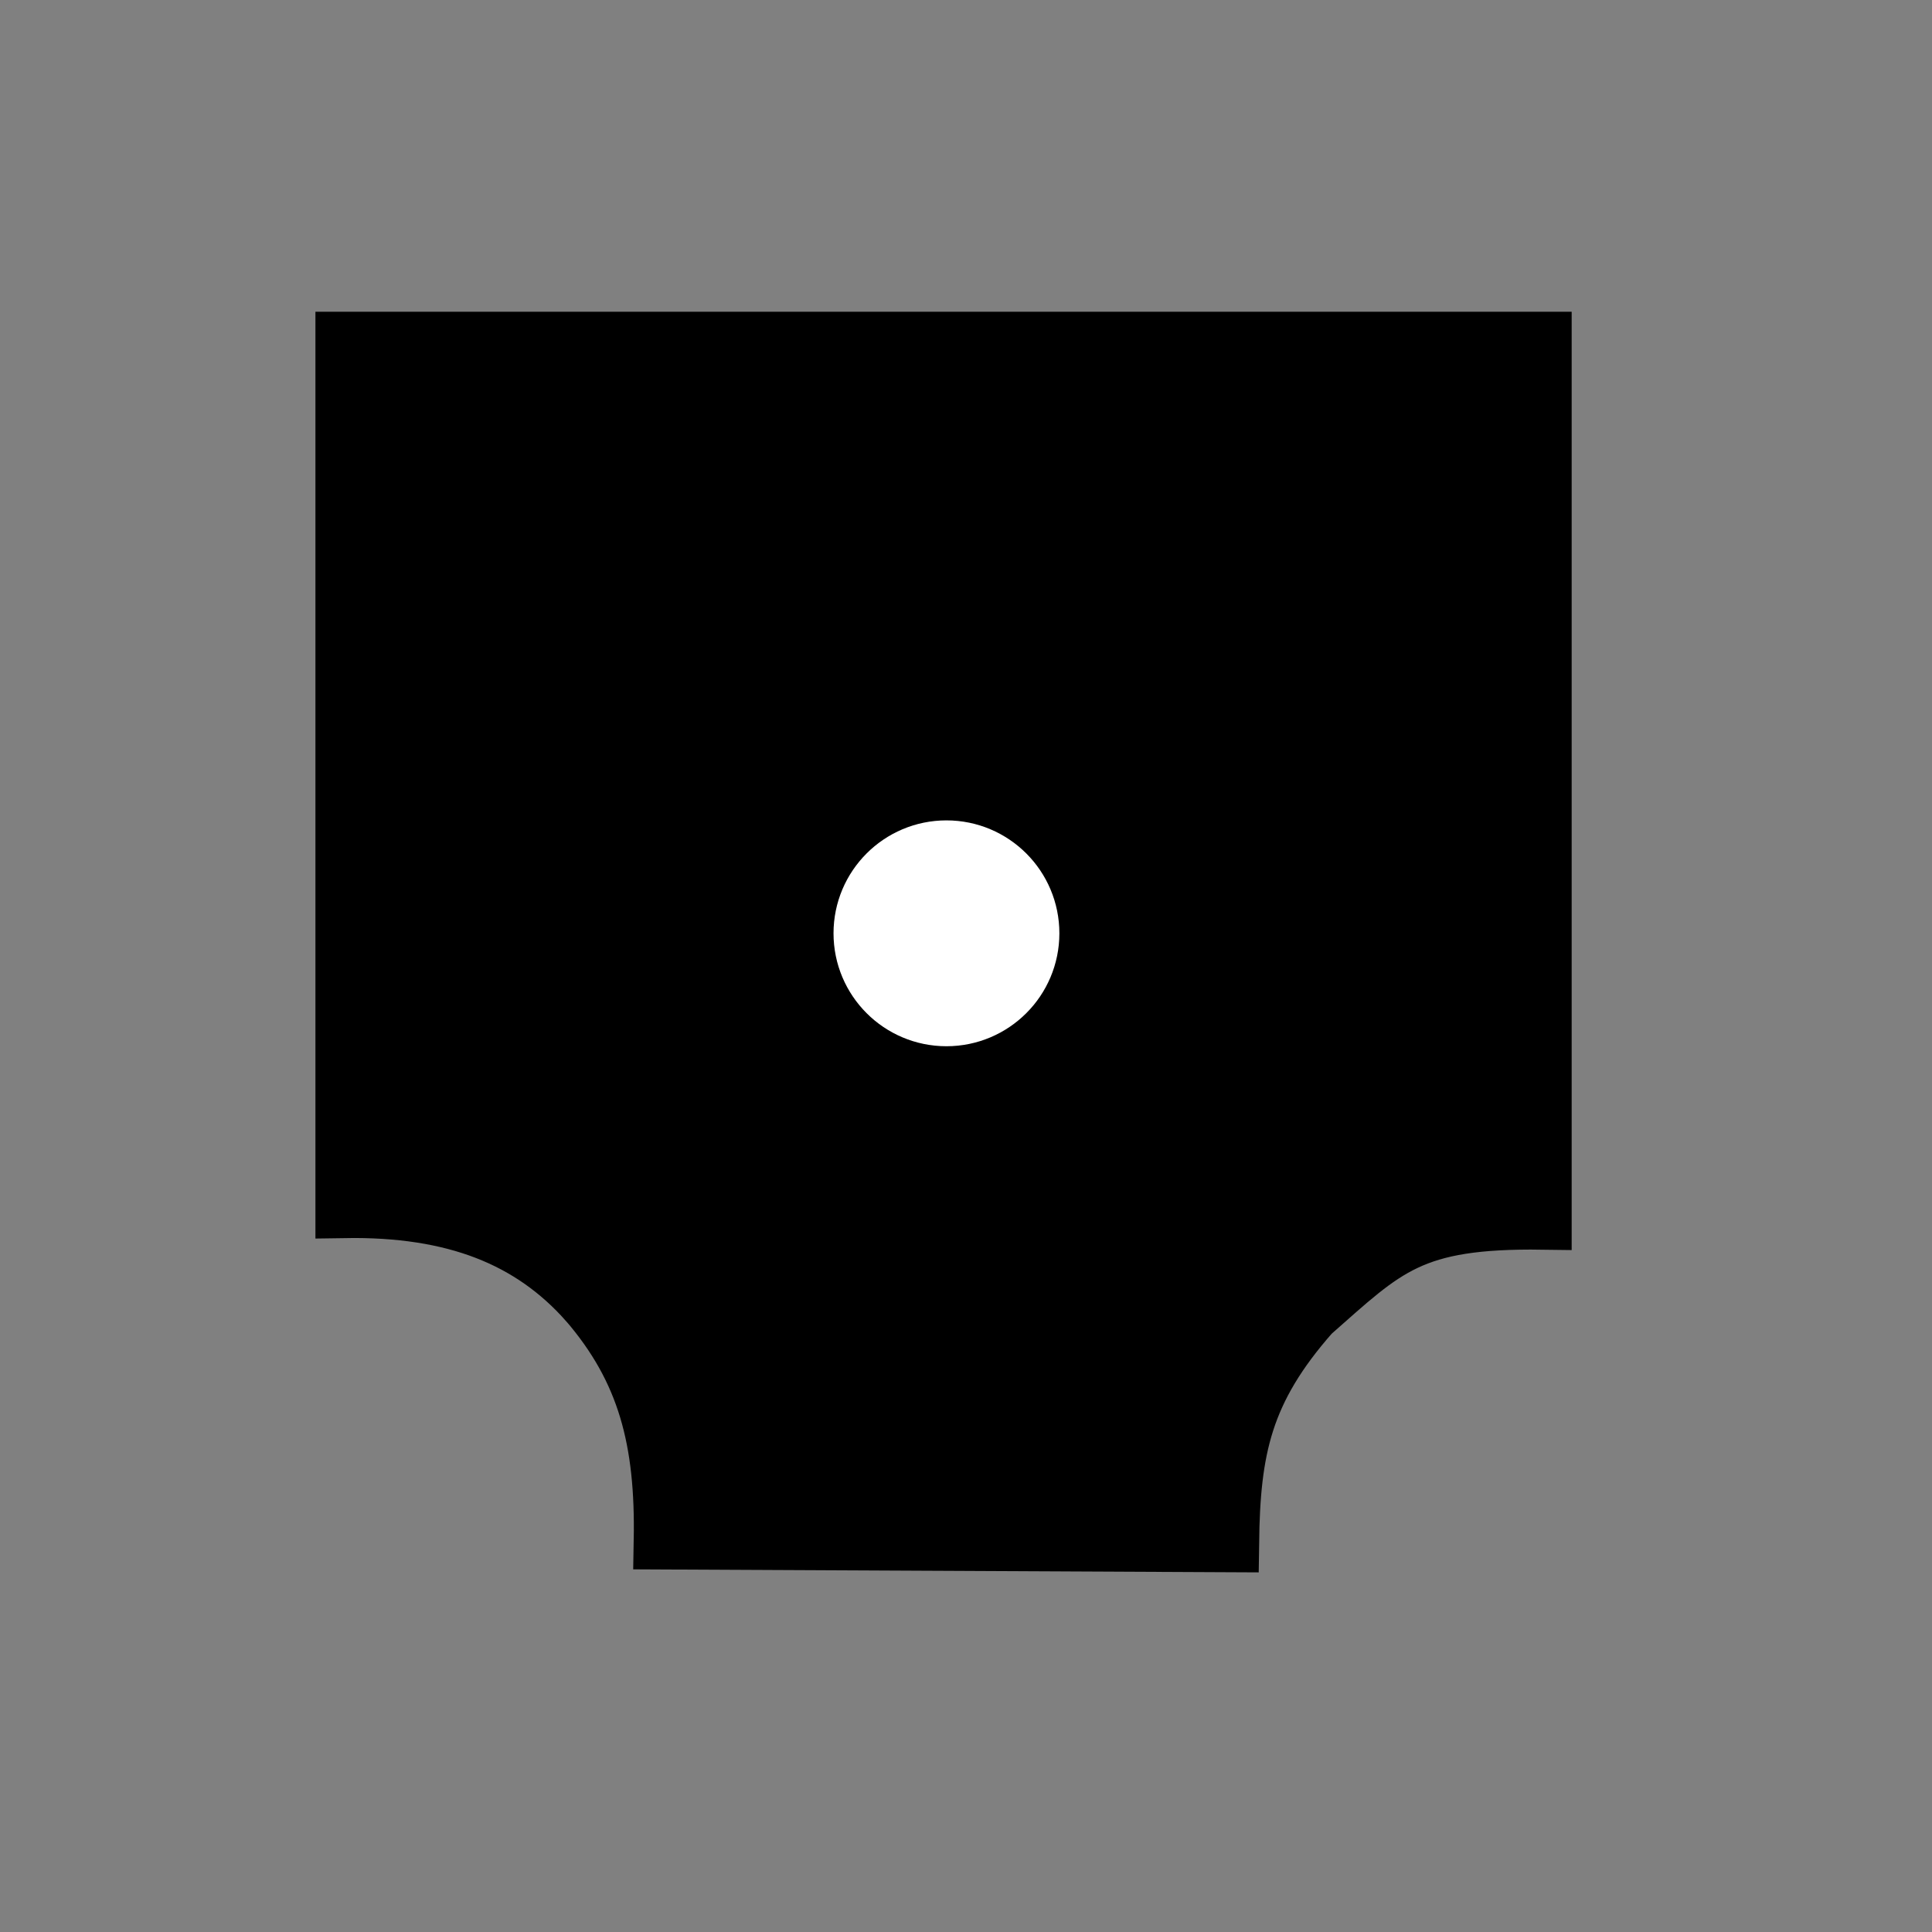 <svg xmlns="http://www.w3.org/2000/svg" width="100" height="100" version="1.0"><rect width="100%" height="100%" fill="#808080" stroke="none"/><g transform="matrix(1 0 0 -1 0 97.522)"><path d="M30.415 30.154c3.047-3.538 3.984-7.18 3.89-12.365l29.362-.142c.064 4.87.666 7.906 4.194 11.906 3.849 3.39 5.147 4.886 11.985 4.79v45.54H17.83v-44.94c5.71.092 9.664-1.505 12.584-4.79z" style="fill:#000;fill-opacity:1;stroke:#000;stroke-width:3.007;stroke-linecap:butt;stroke-linejoin:miter;stroke-miterlimit:4;stroke-dasharray:none;stroke-opacity:1"/><circle cx="-15.73" cy="43.821" r="4.345" style="fill:#fff;fill-opacity:1;stroke:#fff;stroke-width:3;stroke-linecap:round;stroke-linejoin:miter;stroke-miterlimit:4;stroke-dasharray:none;stroke-opacity:1" transform="translate(64.718 5.393)"/></g></svg>